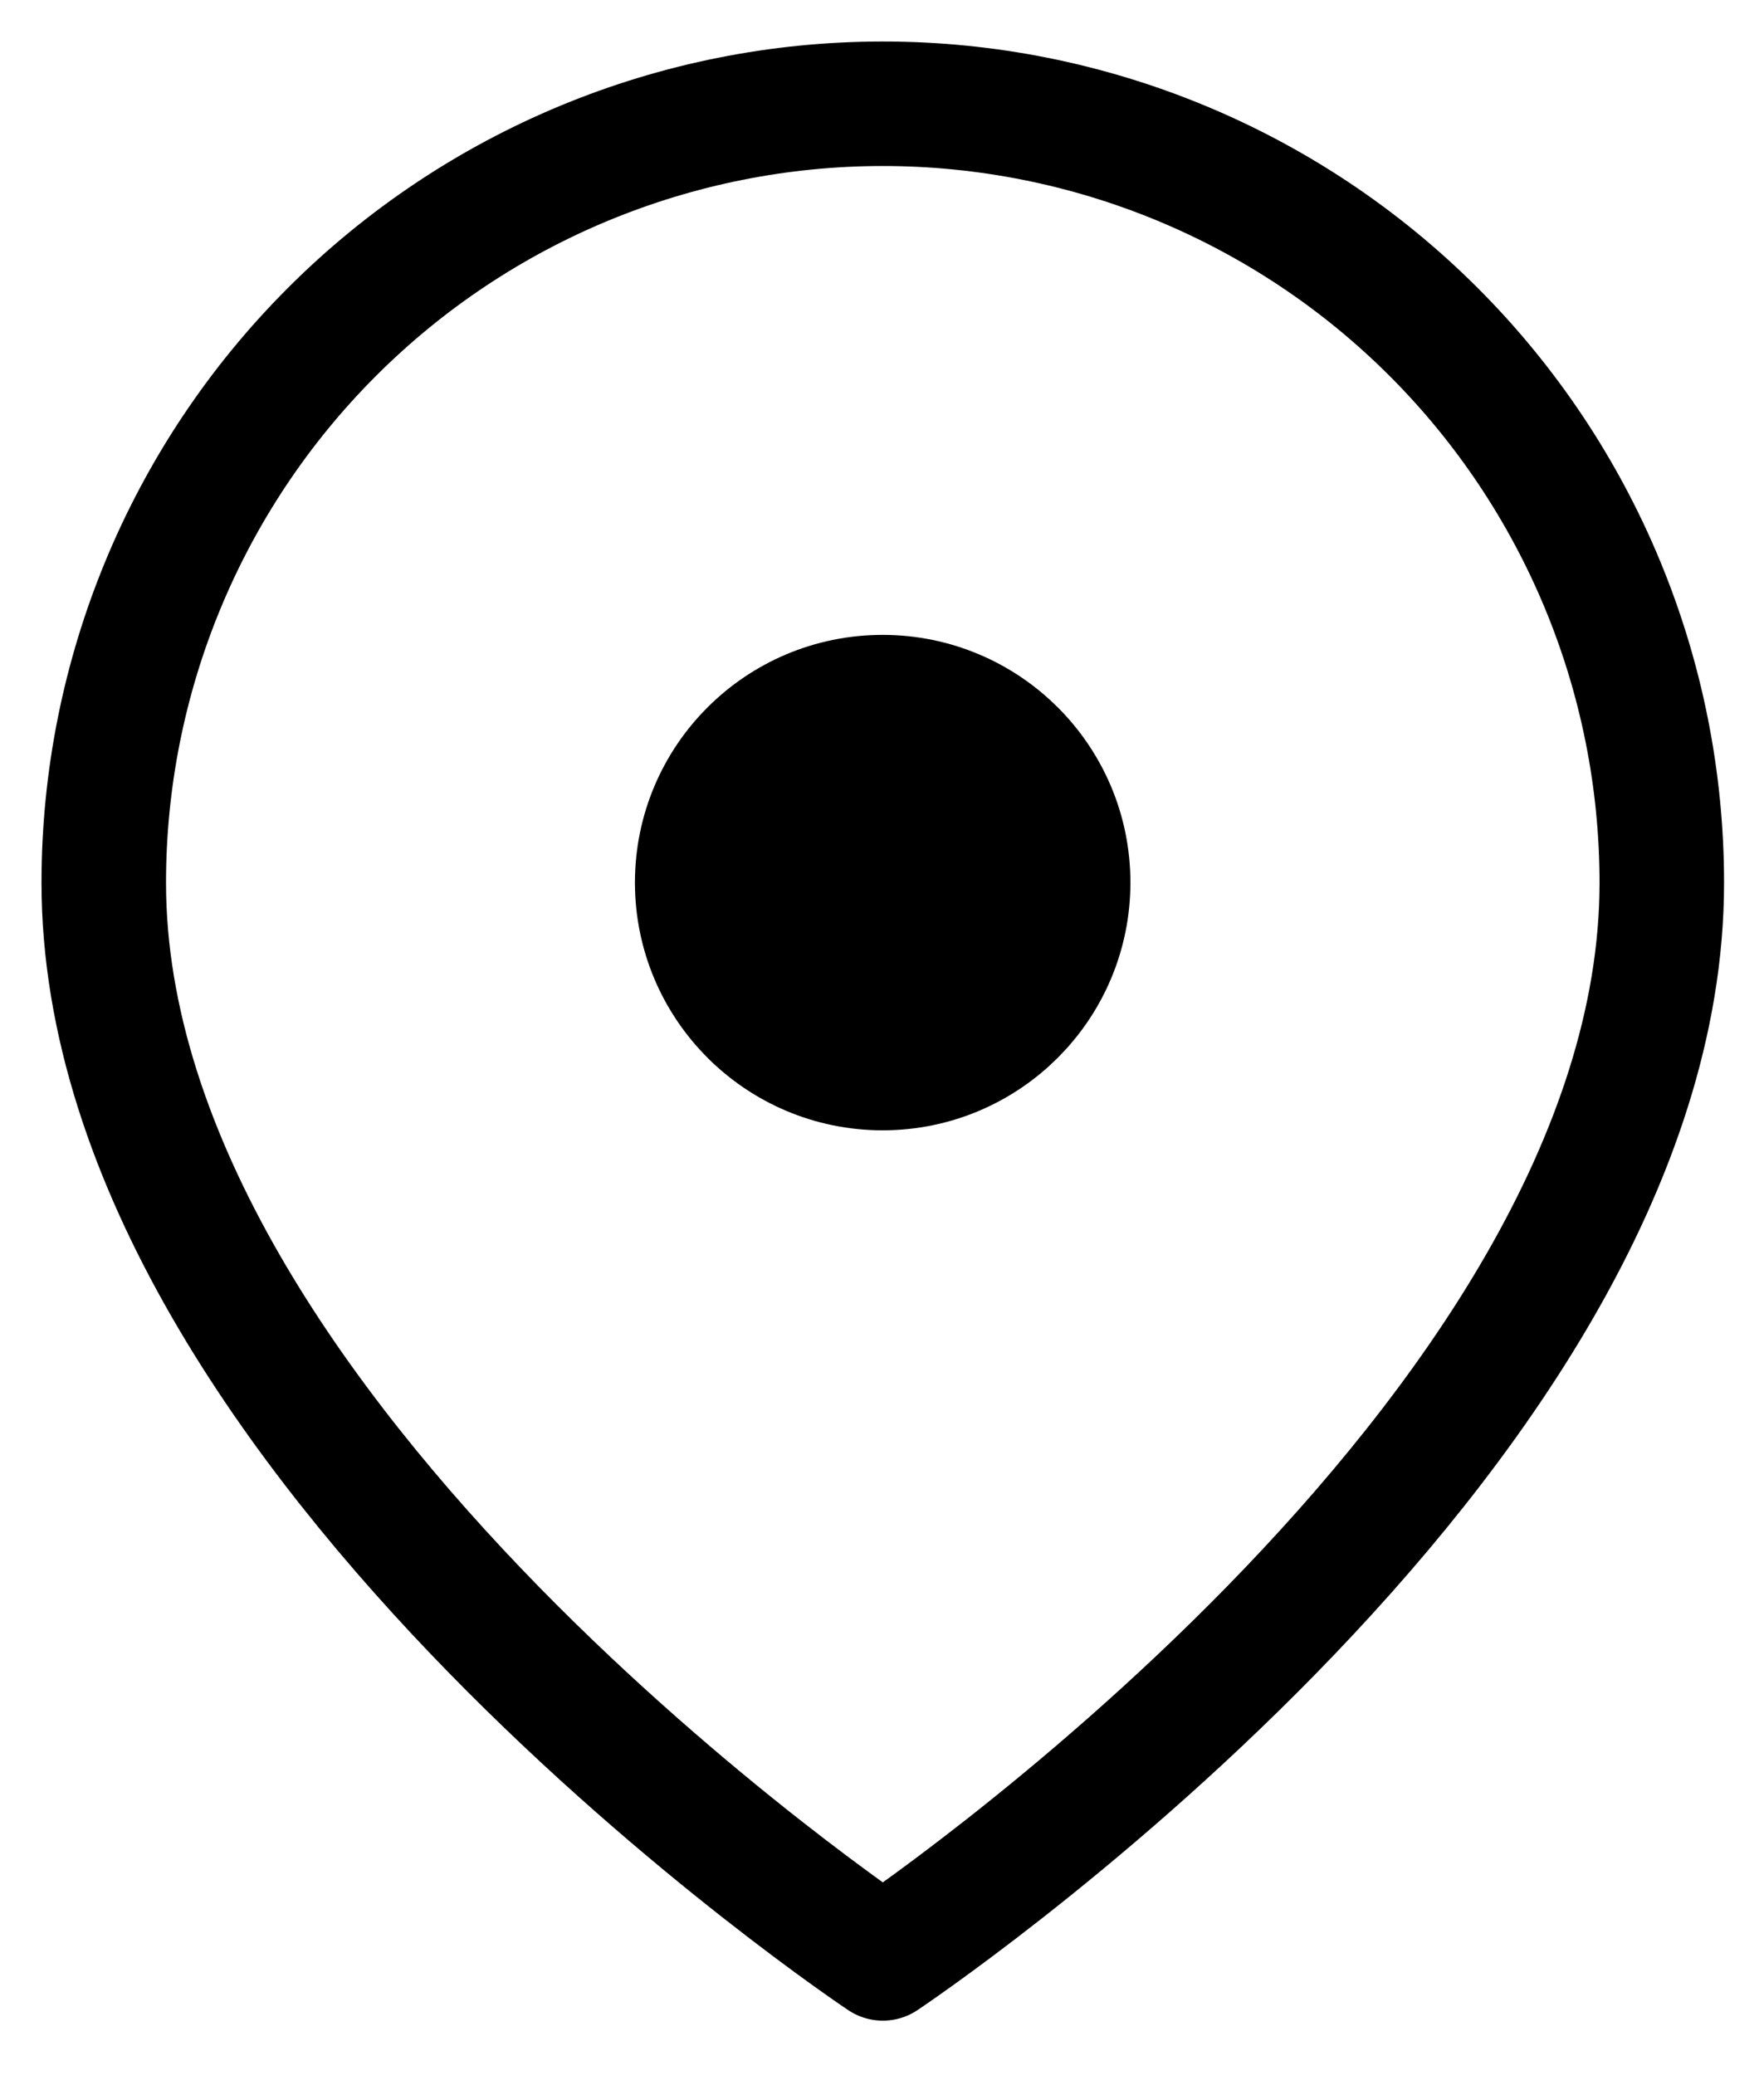 <svg width="17" height="20" viewBox="0 0 17 20" fill="none"
    xmlns="http://www.w3.org/2000/svg">
    <path d="M16.015 8.508C16.015 13.87 8.508 18.875 8.508 18.875C8.508 18.875 1 13.87 1 8.508C1 6.516 1.791 4.607 3.199 3.199C4.607 1.791 6.516 1 8.508 1C10.499 1 12.408 1.791 13.816 3.199C15.224 4.607 16.015 6.516 16.015 8.508Z" stroke="currentColor" stroke-width="1.2" stroke-linecap="round" stroke-linejoin="round"/>
    <path d="M8.506 10.294C9.493 10.294 10.294 9.493 10.294 8.506C10.294 7.519 9.493 6.719 8.506 6.719C7.519 6.719 6.719 7.519 6.719 8.506C6.719 9.493 7.519 10.294 8.506 10.294Z" fill="currentColor" stroke="currentColor" stroke-width="1.2" stroke-linecap="round" stroke-linejoin="round"/>
</svg>
